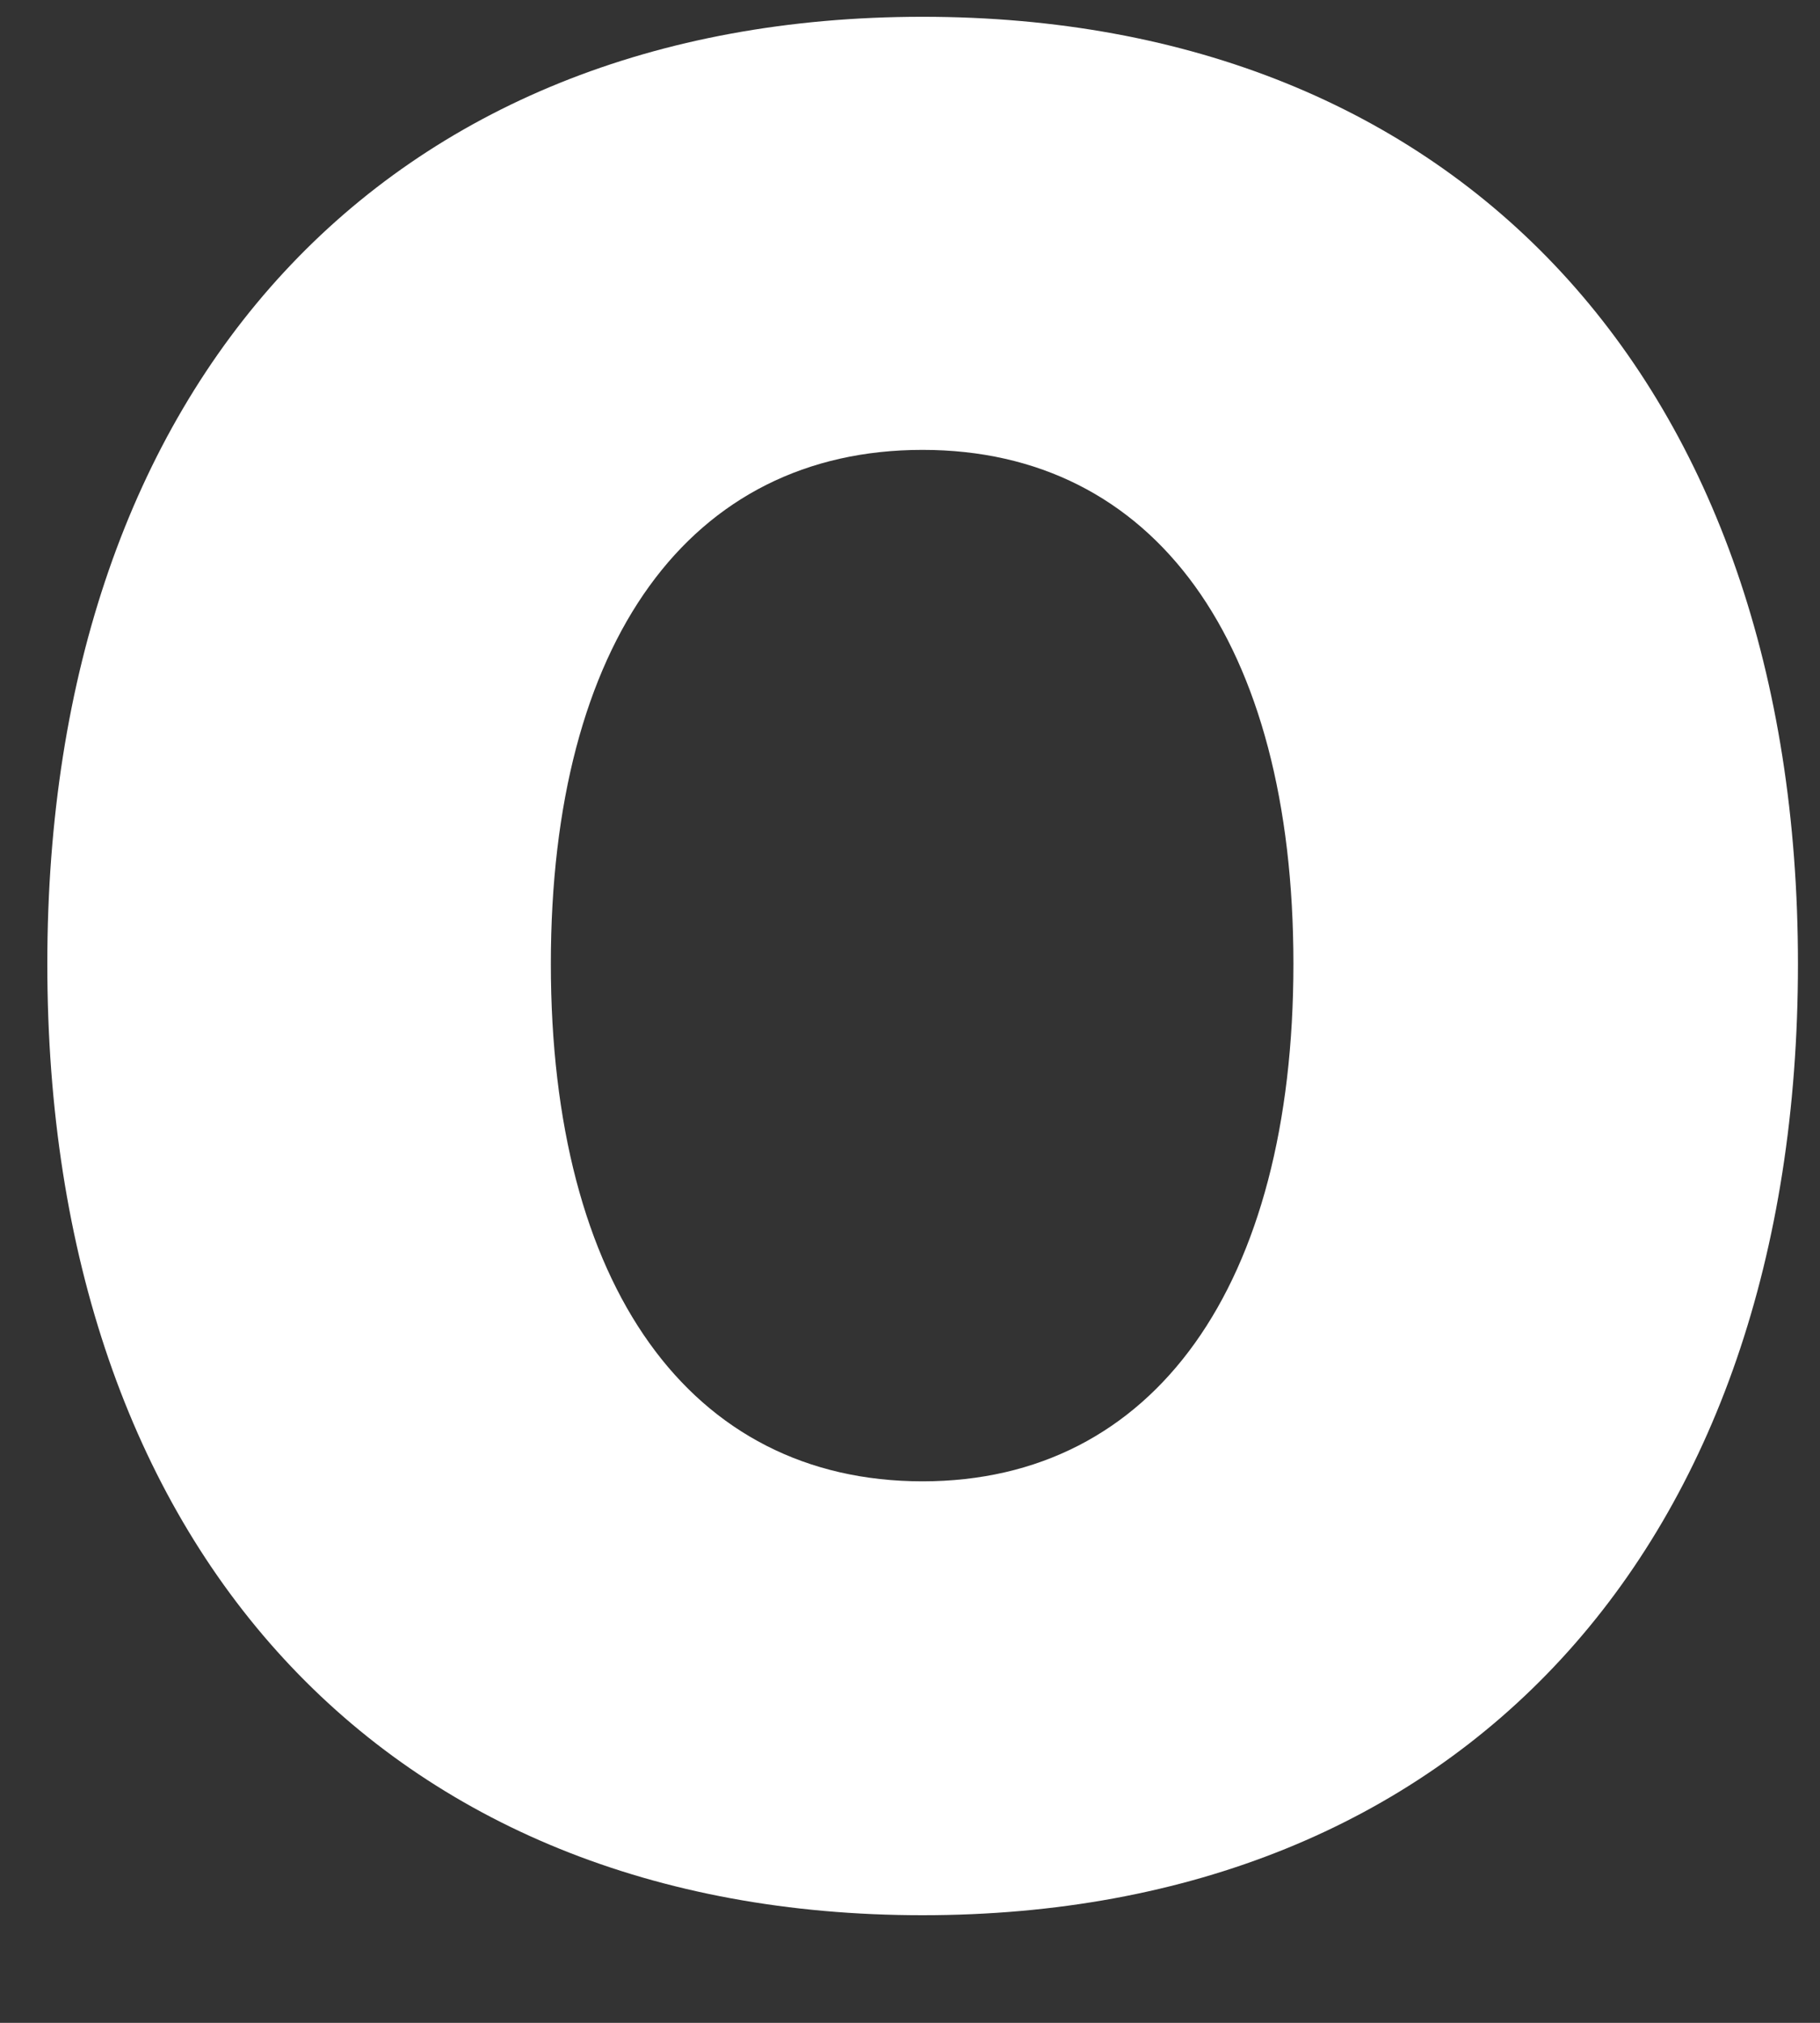 <svg width="9" height="10" viewBox="0 0 9 10" fill="none" xmlns="http://www.w3.org/2000/svg">
<rect x="0" y="0" width="9" height="10" fill="#333333" stroke="none"/>
<path d="M4.562 9.468C7.214 9.468 8.891 7.656 8.891 4.765C8.891 1.89 7.214 0.083 4.562 0.083C1.911 0.083 0.234 1.89 0.234 4.765C0.234 7.656 1.911 9.468 4.562 9.468ZM4.562 2.224C5.708 2.224 6.396 3.172 6.396 4.765C6.396 6.354 5.708 7.323 4.562 7.323C3.411 7.323 2.724 6.354 2.724 4.765C2.724 3.172 3.411 2.224 4.562 2.224Z" fill="white"/>
</svg>
